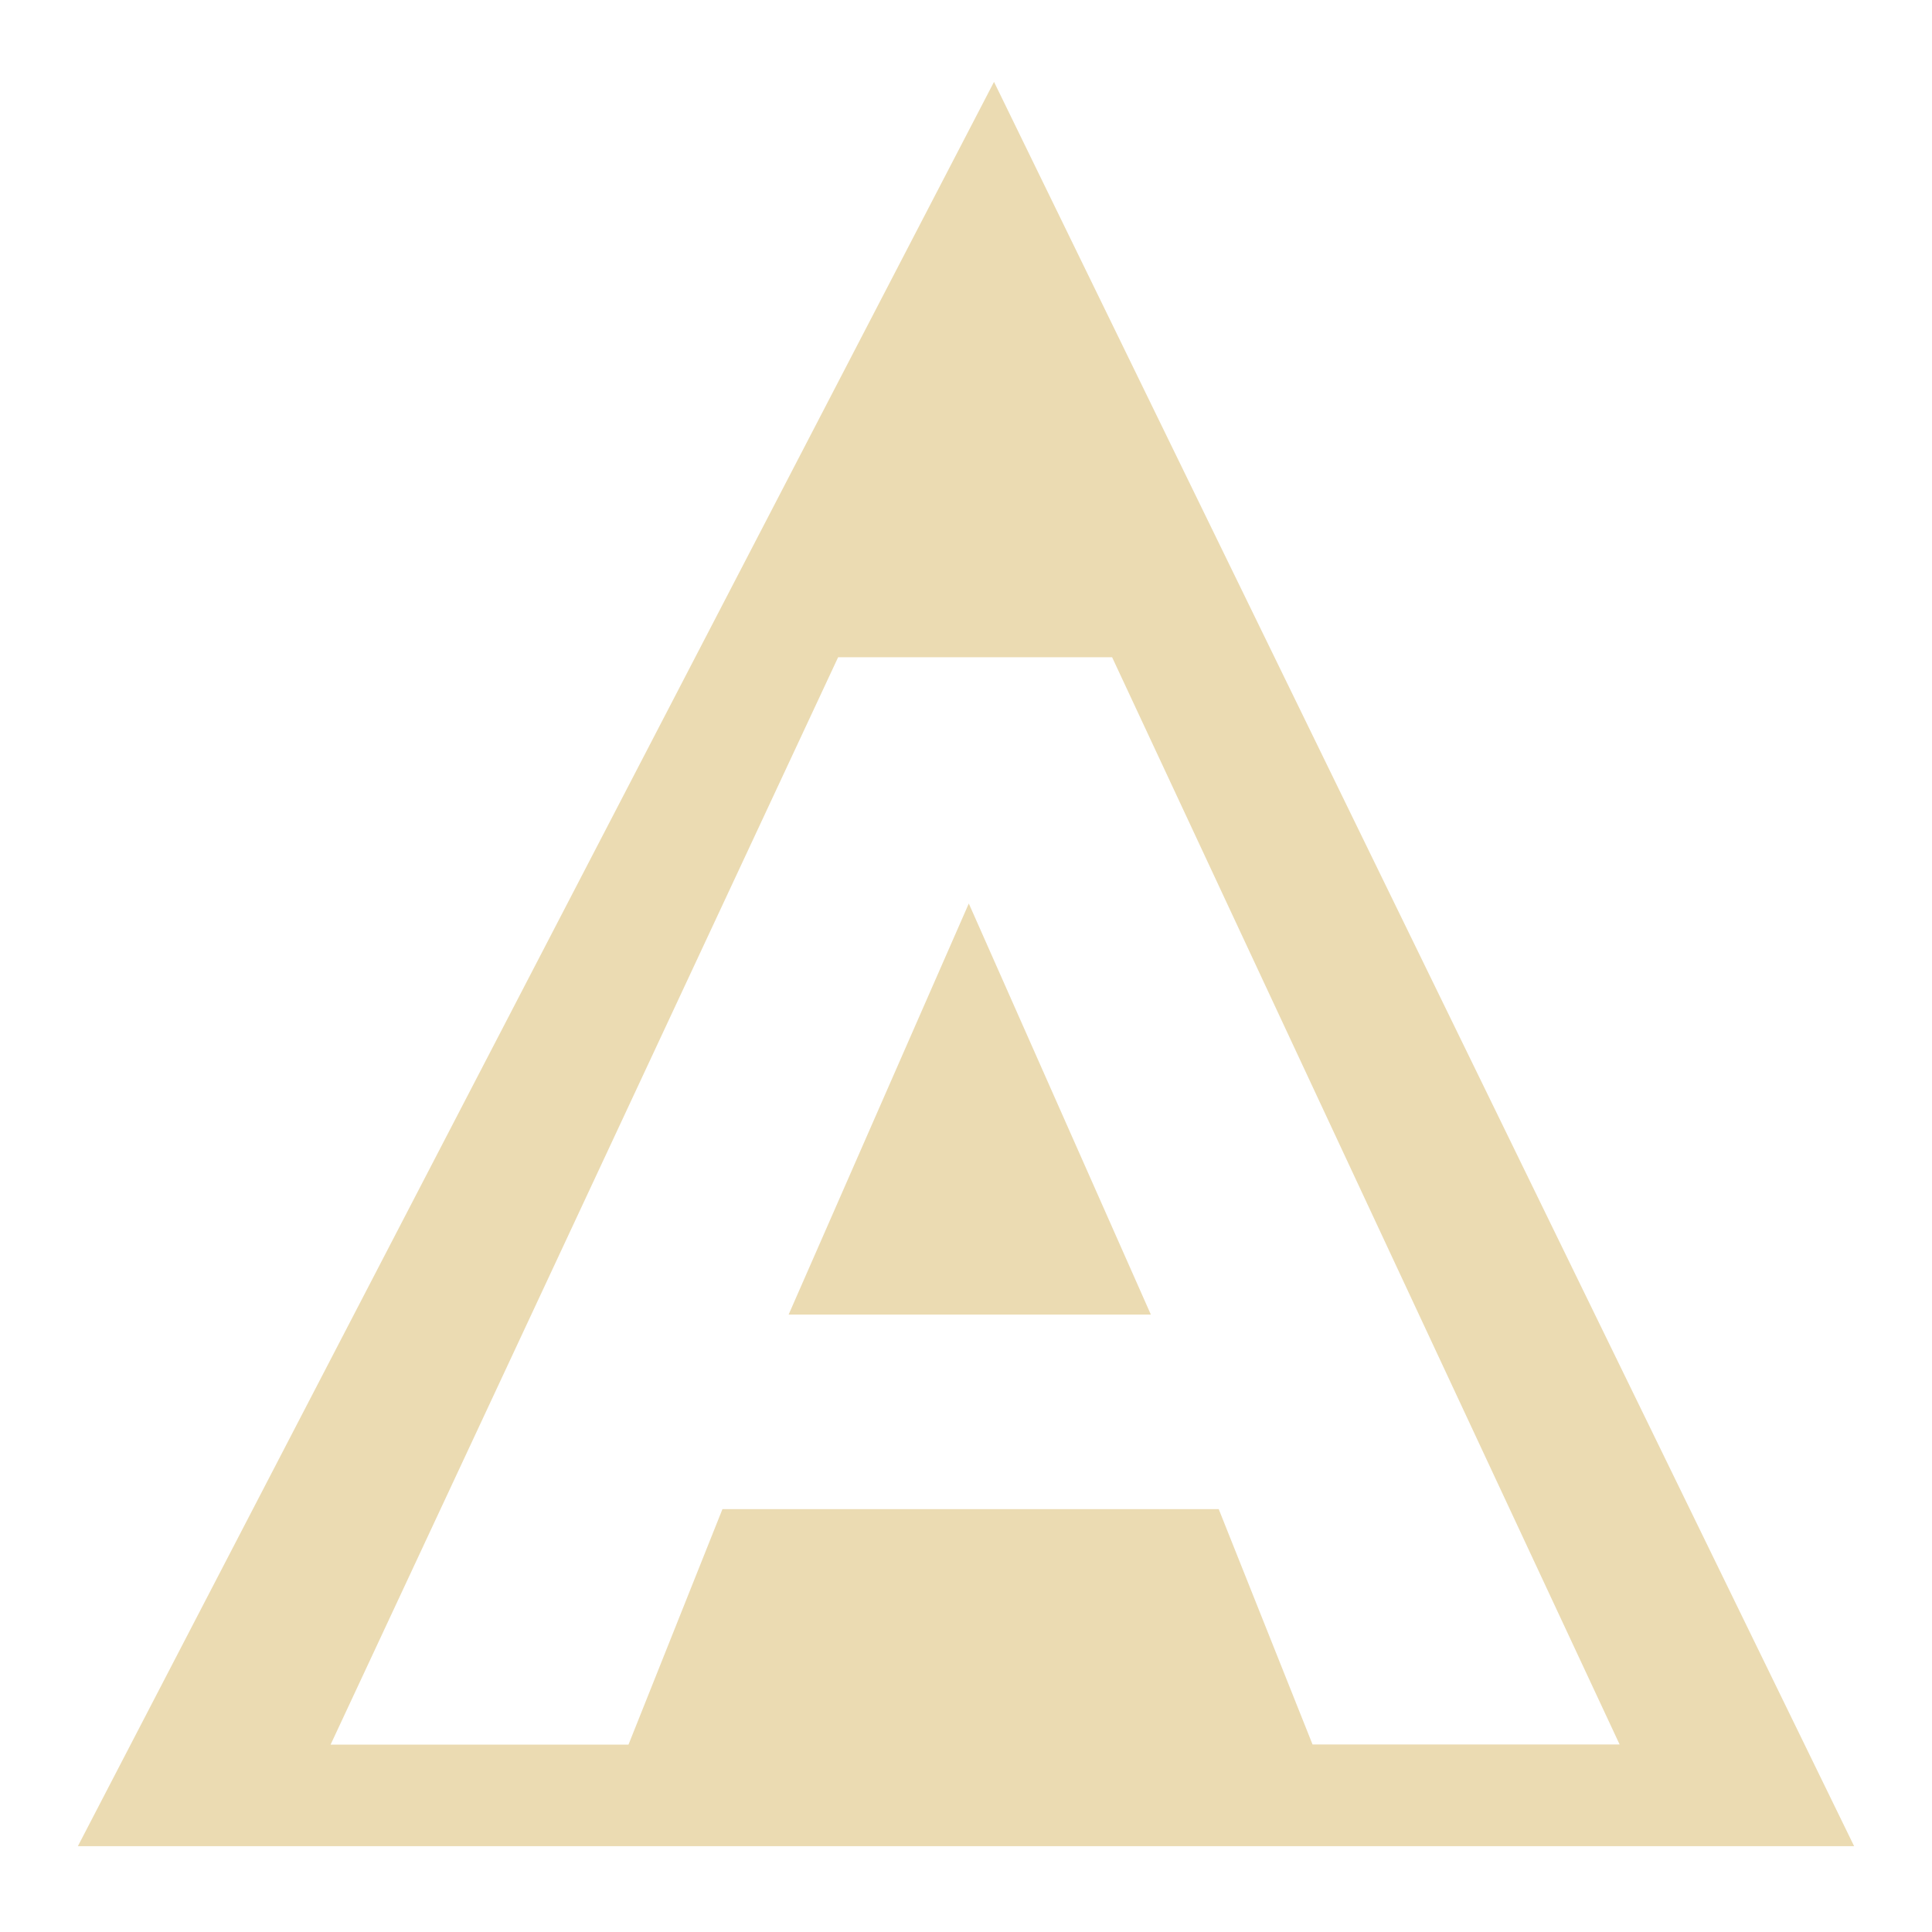 <svg height="16" viewBox="0 0 16 16" width="16" xmlns="http://www.w3.org/2000/svg"><path d="M8.232.678.645 15.289h14.71zm-1.29 4.765H9.21l4.203 9.004H10.87l-.777-1.949h-4.11l-.778 1.95H2.738l4.203-9.005zm1.081 2.04-1.492 3.404h3L8.023 7.482z" fill="#ebdbb2"/></svg>

